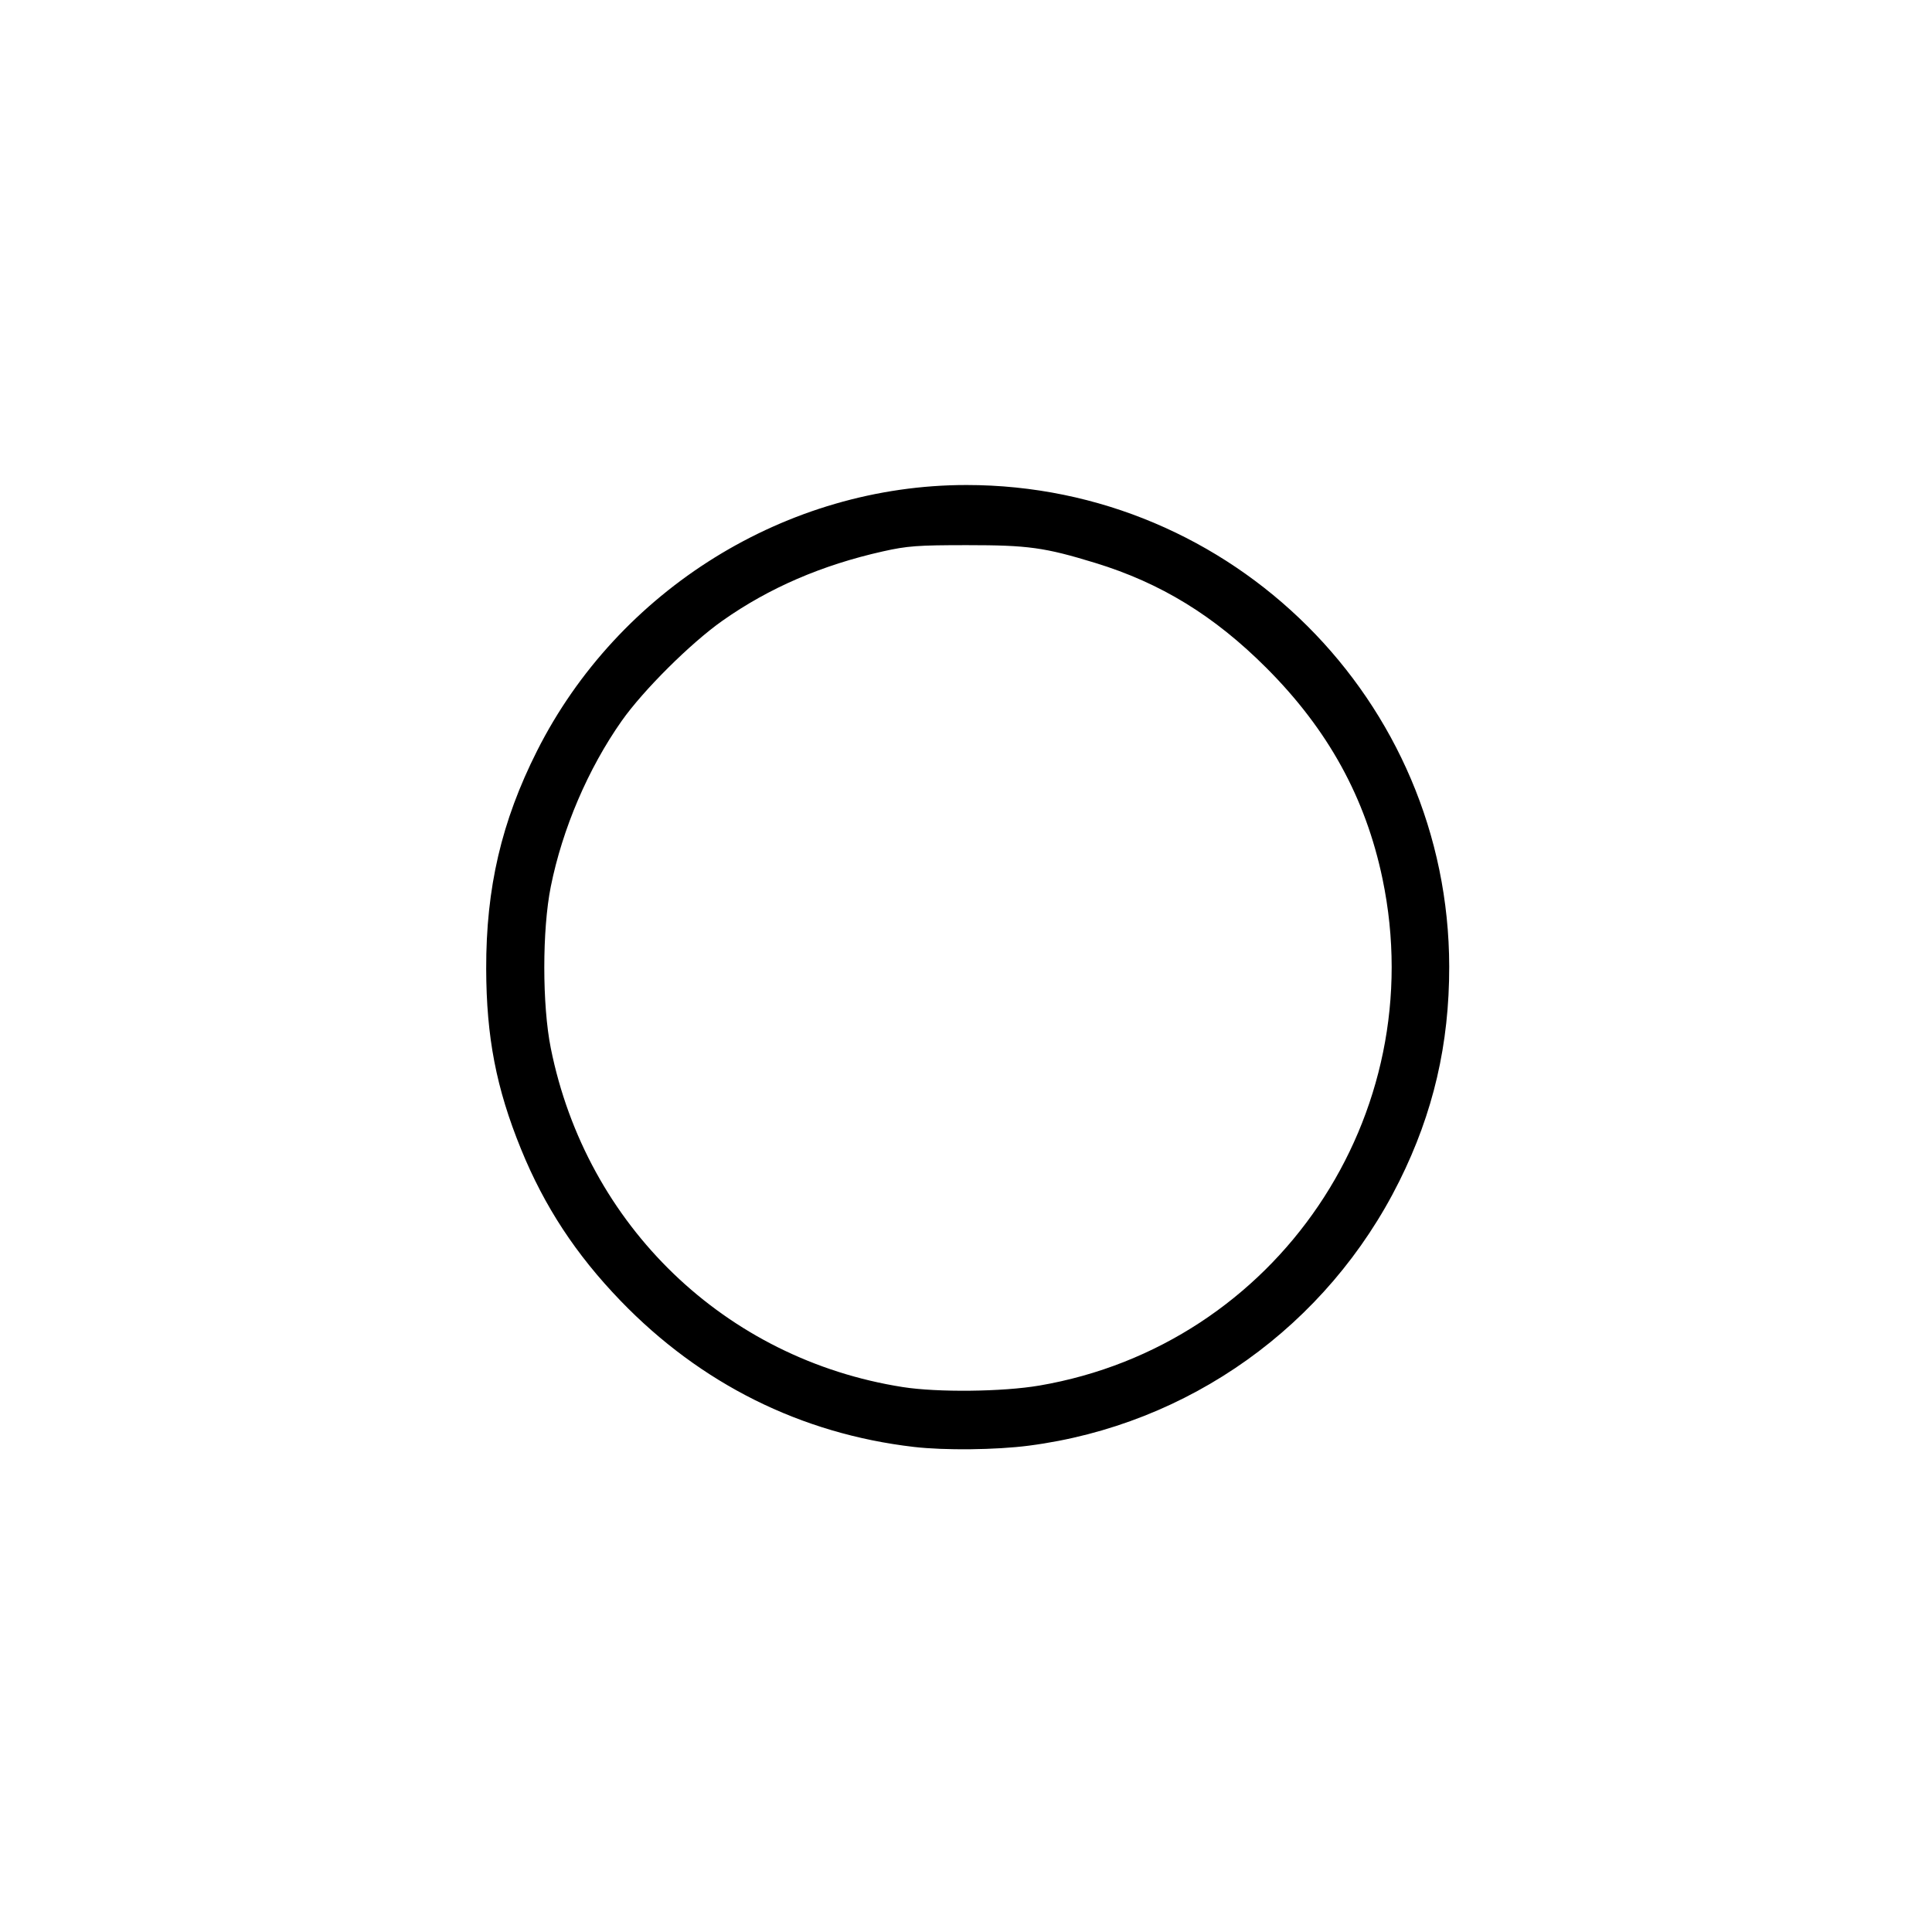 <?xml version="1.0" encoding="UTF-8" standalone="no"?>
<svg
   xmlns:dc="http://purl.org/dc/elements/1.1/"
   xmlns:cc="http://creativecommons.org/ns#"
   xmlns:rdf="http://www.w3.org/1999/02/22-rdf-syntax-ns#"
   xmlns:svg="http://www.w3.org/2000/svg"
   xmlns="http://www.w3.org/2000/svg"
   xmlns:sodipodi="http://sodipodi.sourceforge.net/DTD/sodipodi-0.dtd"
   xmlns:inkscape="http://www.inkscape.org/namespaces/inkscape"
   width="128"
   height="128"
   viewBox="0 0 33.867 33.867"
   version="1.1"
   id="svg227"
   inkscape:version="1.0.2-2 (e86c870879, 2021-01-15)"
   sodipodi:docname="circle-medium-thin.svg">
  <defs
     id="defs221" />
  <sodipodi:namedview
     id="base"
     pagecolor="#ffffff"
     bordercolor="#666666"
     borderopacity="1.0"
     inkscape:pageopacity="0.0"
     inkscape:pageshadow="2"
     inkscape:zoom="5.6568543"
     inkscape:cx="50.958505"
     inkscape:cy="77.684974"
     inkscape:document-units="mm"
     inkscape:current-layer="svg227"
     inkscape:document-rotation="0"
     showgrid="false"
     fit-margin-top="0"
     fit-margin-left="0"
     fit-margin-right="0"
     fit-margin-bottom="0"
     units="px"
     inkscape:window-width="2560"
     inkscape:window-height="1377"
     inkscape:window-x="1912"
     inkscape:window-y="-8"
     inkscape:window-maximized="1" />
  <path
     style="fill:#000000;stroke-width:0.177"
     d="M 60.454,95.713 C 52.985,94.845 46.343,91.535 41.047,86.043 38.092,82.978 36.008,79.802 34.465,76.012 32.824,71.985 32.172,68.604 32.161,64.08 32.149,58.73 33.173,54.339 35.519,49.682 40.907,38.987 52.053,32.083 63.933,32.083 c 17.598,0 31.907,14.276 31.931,31.858 0.007,5.122 -1.052,9.677 -3.299,14.192 -4.77,9.583 -13.933,16.125 -24.505,17.496 -2.189,0.284 -5.565,0.321 -7.606,0.084 z m 8.292,-4.058 C 84.442,88.971 94.721,73.794 91.451,58.132 90.33,52.767 87.85,48.262 83.769,44.18 80.327,40.736 76.785,38.563 72.444,37.235 c -3.346,-1.024 -4.433,-1.174 -8.485,-1.174 -3.242,0 -3.945,0.052 -5.551,0.412 -4.049,0.907 -7.539,2.415 -10.624,4.591 -2.106,1.486 -5.23,4.593 -6.661,6.625 -2.218,3.151 -3.919,7.127 -4.689,10.959 -0.573,2.854 -0.573,7.833 0,10.687 2.357,11.735 11.537,20.574 23.282,22.418 2.305,0.362 6.609,0.315 9.03,-0.099 z"
     id="path935"
     transform="scale(0.265)" />
</svg>
